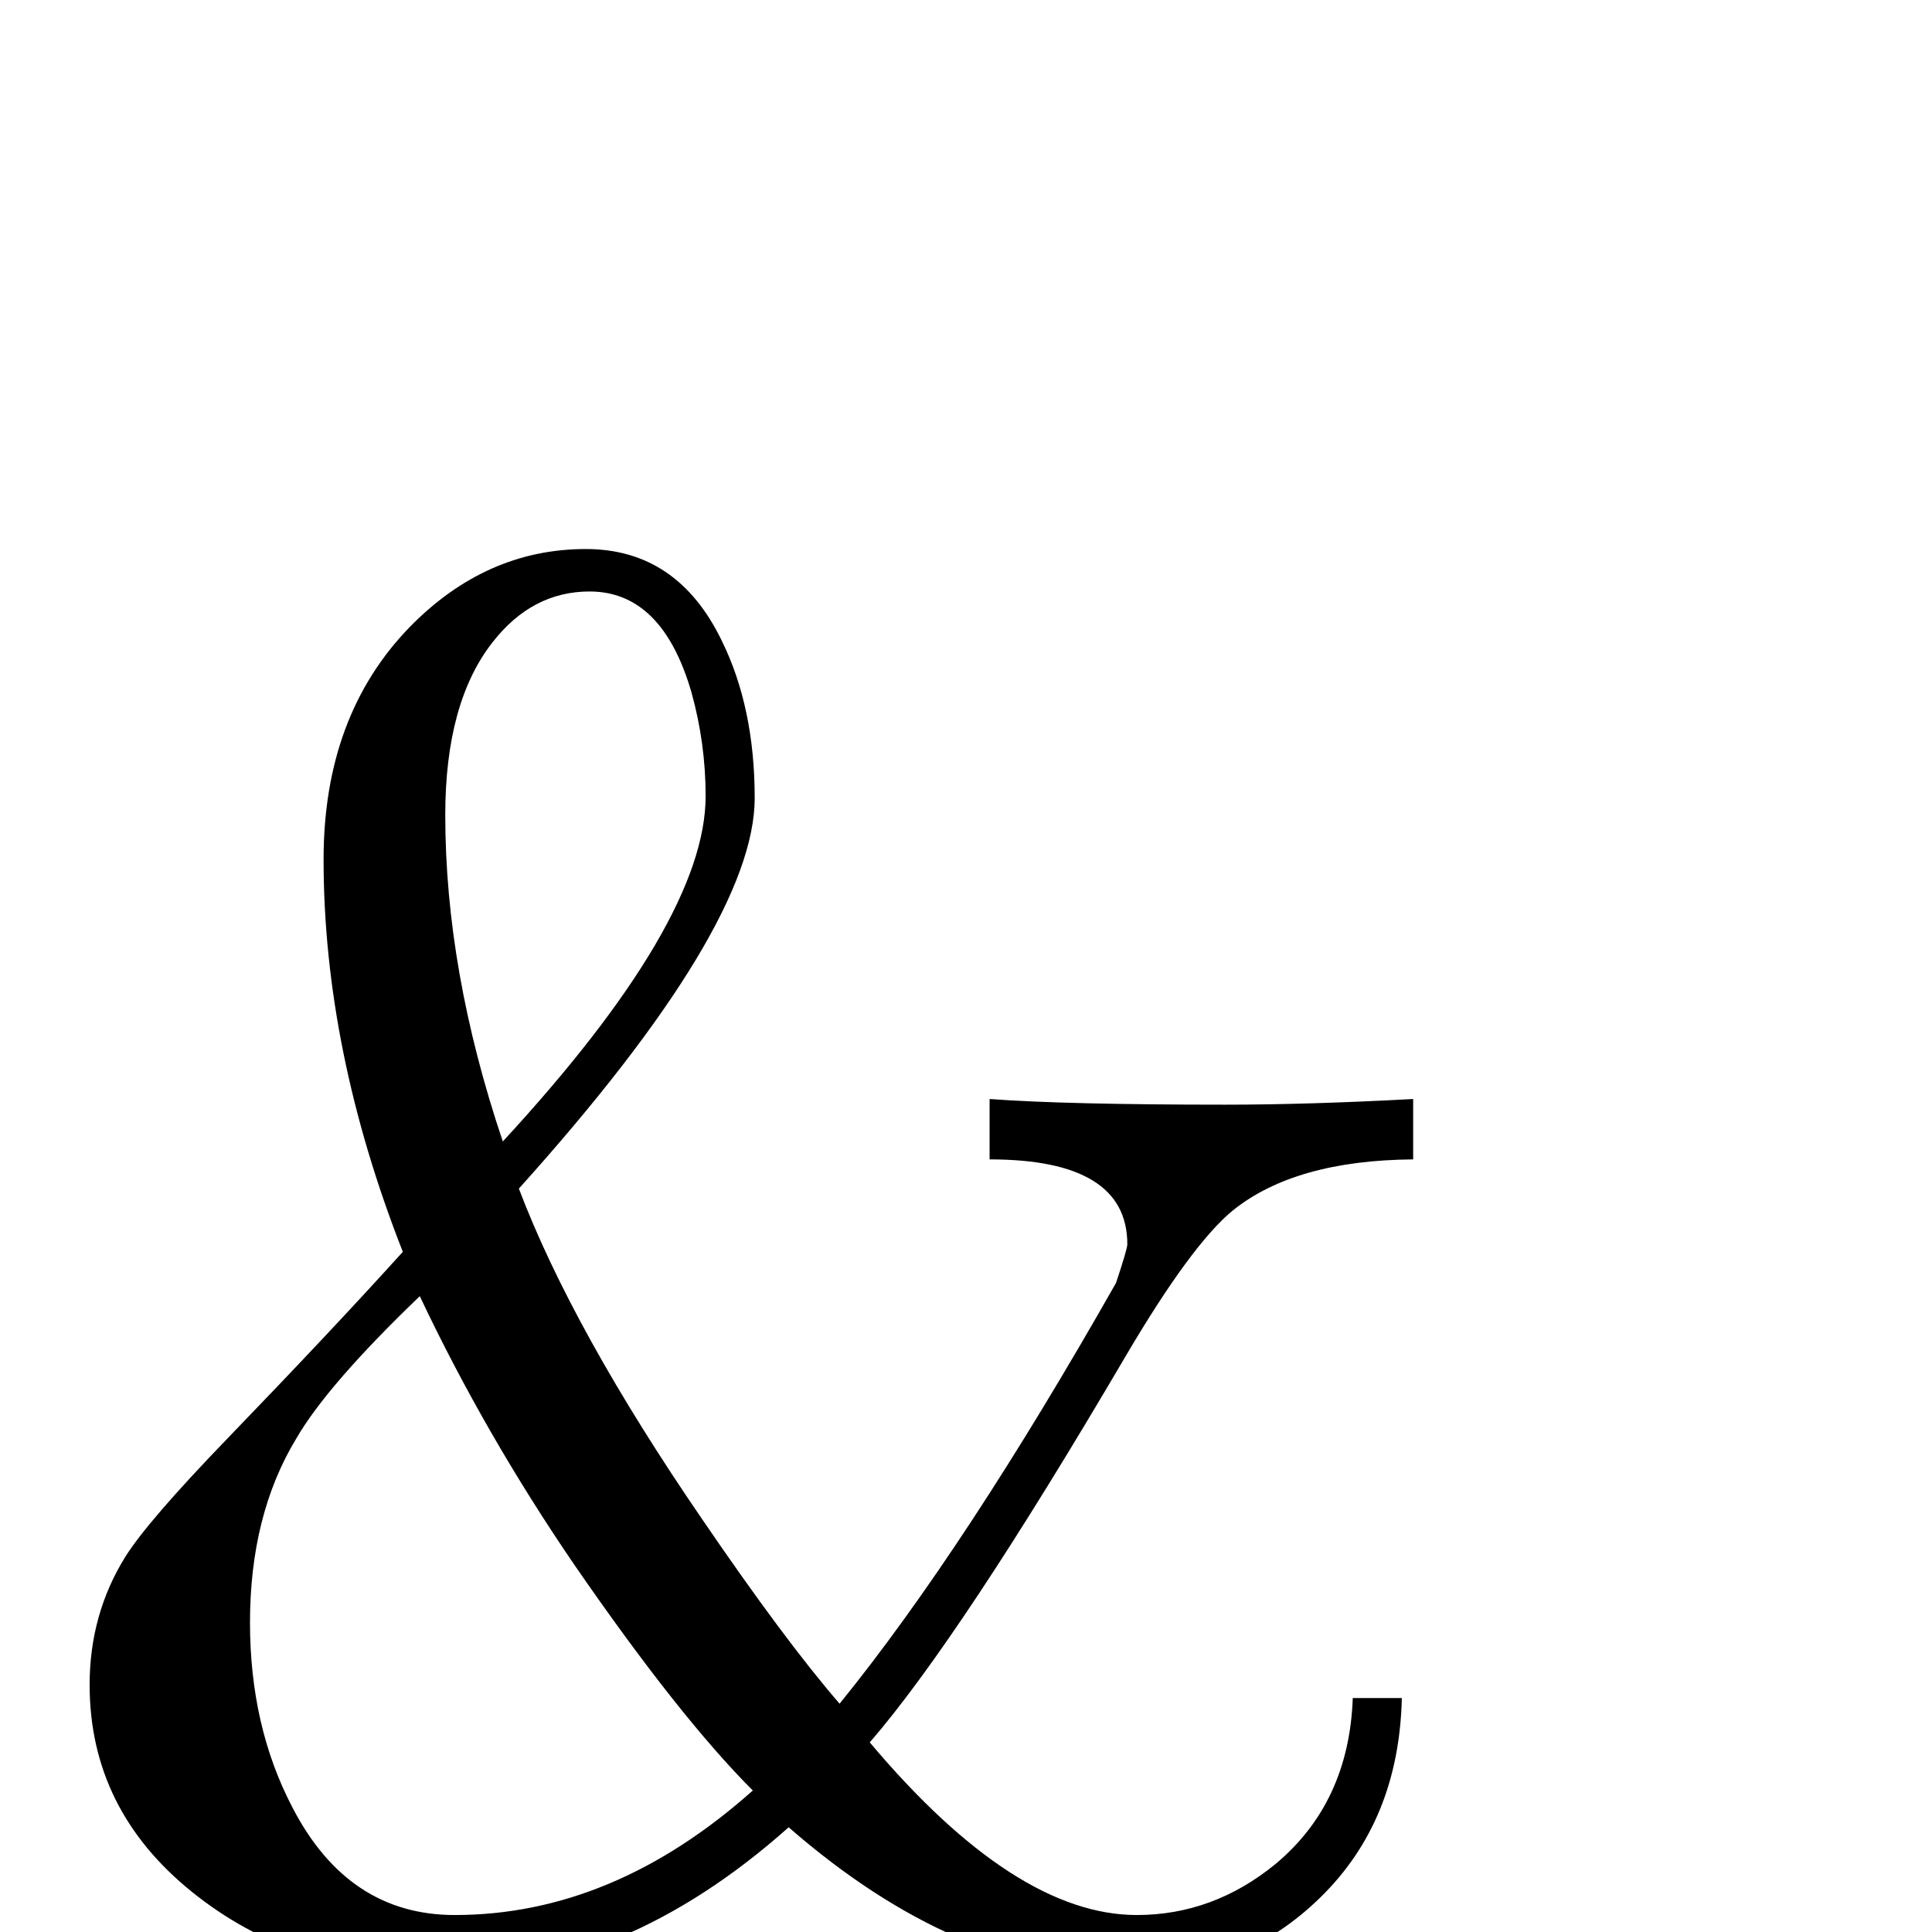 <?xml version="1.0" standalone="no"?>
<!DOCTYPE svg PUBLIC "-//W3C//DTD SVG 1.1//EN" "http://www.w3.org/Graphics/SVG/1.1/DTD/svg11.dtd" >
<svg viewBox="0 -442 2048 2048">
  <g transform="matrix(1 0 0 -1 0 1606)">
   <path fill="currentColor"
d="M1498 819q-125 -1 -191 -54q-44 -36 -114 -155q-175 -298 -271 -409q154 -183 283 -183q81 0 147 54q78 65 82 176h52q-3 -130 -86.5 -211.5t-202.5 -81.5q-182 0 -361 156q-175 -156 -370 -156q-154 0 -262.5 87.5t-108.5 219.5q0 75 38 136q24 38 107 124
q112 116 187 199q-84 214 -84 416q0 152 91 246q81 83 187 83q97 0 144 -97q35 -71 35 -167q0 -136 -250 -414q57 -150 194 -350q88 -129 146 -196q133 164 293 446q12 36 12 41q0 90 -146 90v64q81 -6 250 -6q88 0 199 6v-64zM748 1204q0 56 -15 110q-31 107 -108 107
q-61 0 -103 -54q-50 -64 -50 -183q0 -165 61 -346q215 233 215 366zM798 150q-78 78 -189 239q-95 139 -164 285q-98 -94 -131 -151q-49 -81 -49 -195q0 -110 45 -196q59 -114 172 -114q168 0 316 132z" />
  </g>

</svg>

